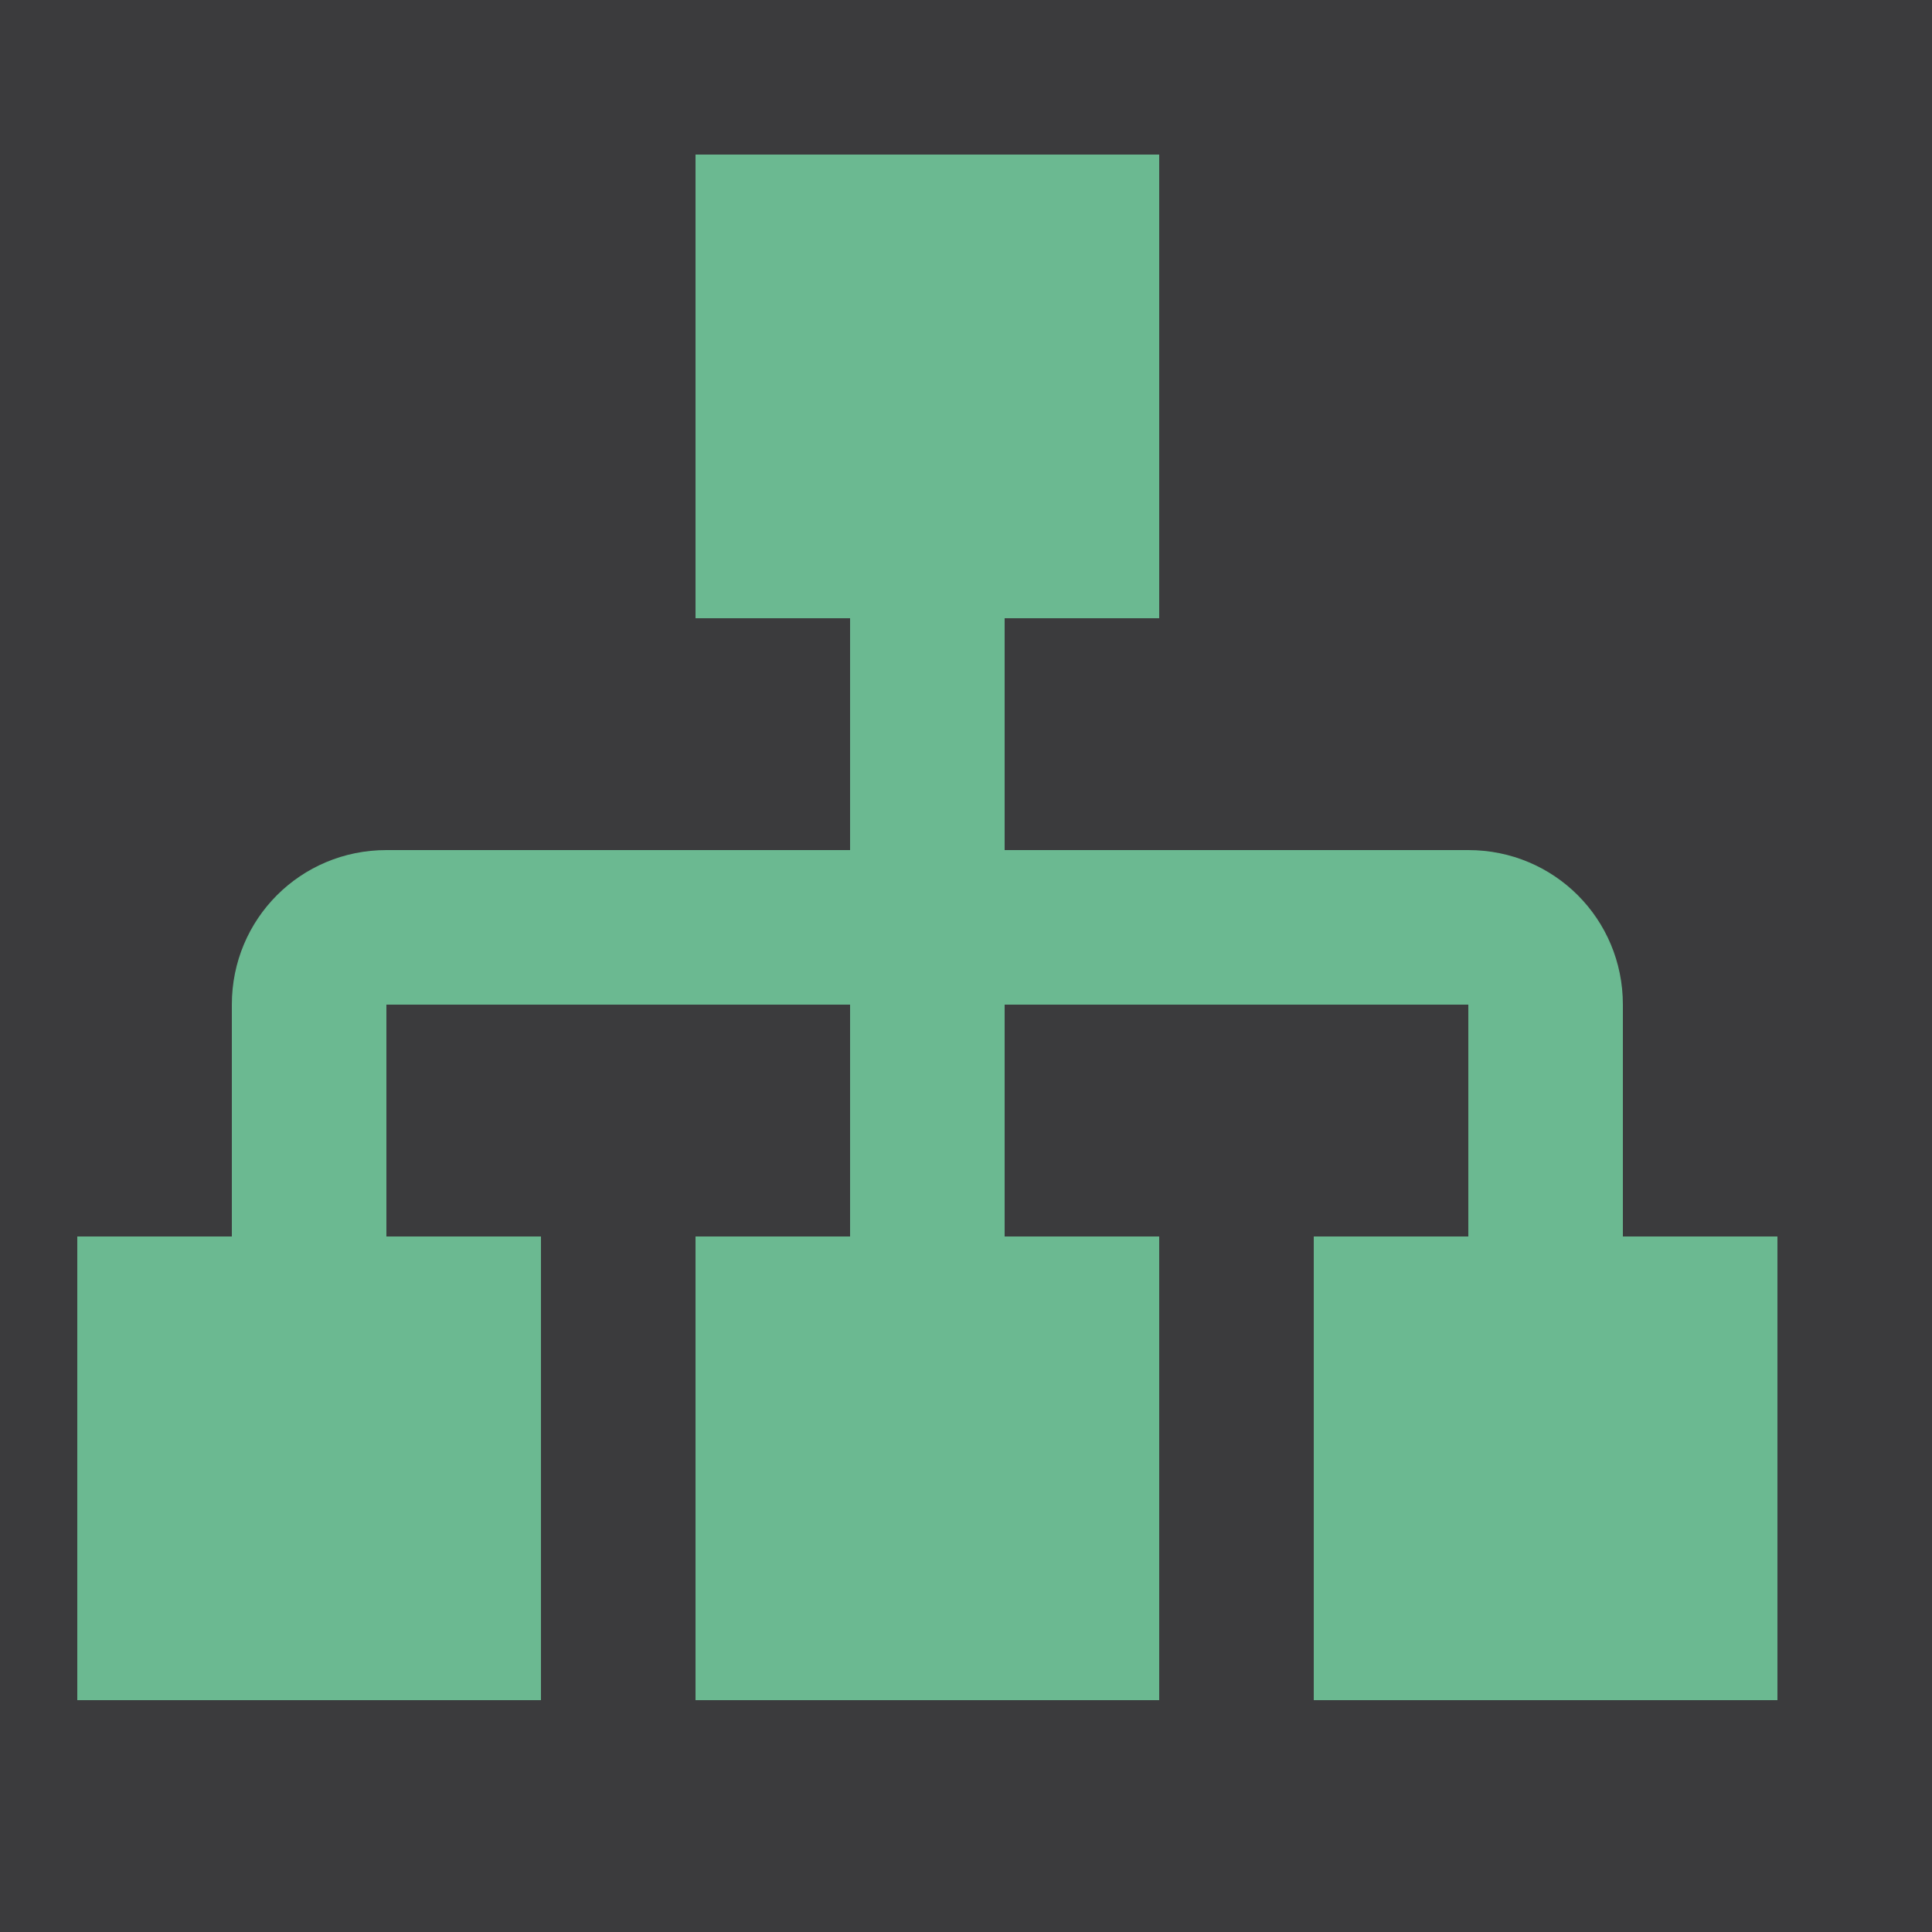 <!-- <svg xmlns="http://www.w3.org/2000/svg" viewBox="0 0 24 24">
    <defs>
        <linearGradient id="gradient" x1="0%" y1="0%" x2="0%" y2="100%">
            <stop offset="0%" style="stop-color:#8E8E93; stop-opacity:1" />
            <stop offset="100%" style="stop-color:#000000; stop-opacity:1" />
        </linearGradient>
    </defs>
    <rect width="100%" height="100%" fill="url(#gradient)" />
    <path fill="#6bb991" d="M9,2V8H11V11H5C3.89,11 3,11.89 3,13V16H1V22H7V16H5V13H11V16H9V22H15V16H13V13H19V16H17V22H23V16H21V13C21,11.89 20.11,11 19,11H13V8H15V2H9Z" />
</svg> -->

<svg xmlns="http://www.w3.org/2000/svg" viewBox="0 0 25 25">
    <rect width="100%" height="100%" fill="#3b3b3d" />
    <path fill="#6bb991" d="M9,2V8H11V11H5C3.89,11 3,11.89 3,13V16H1V22H7V16H5V13H11V16H9V22H15V16H13V13H19V16H17V22H23V16H21V13C21,11.89 20.11,11 19,11H13V8H15V2H9Z" />
</svg>